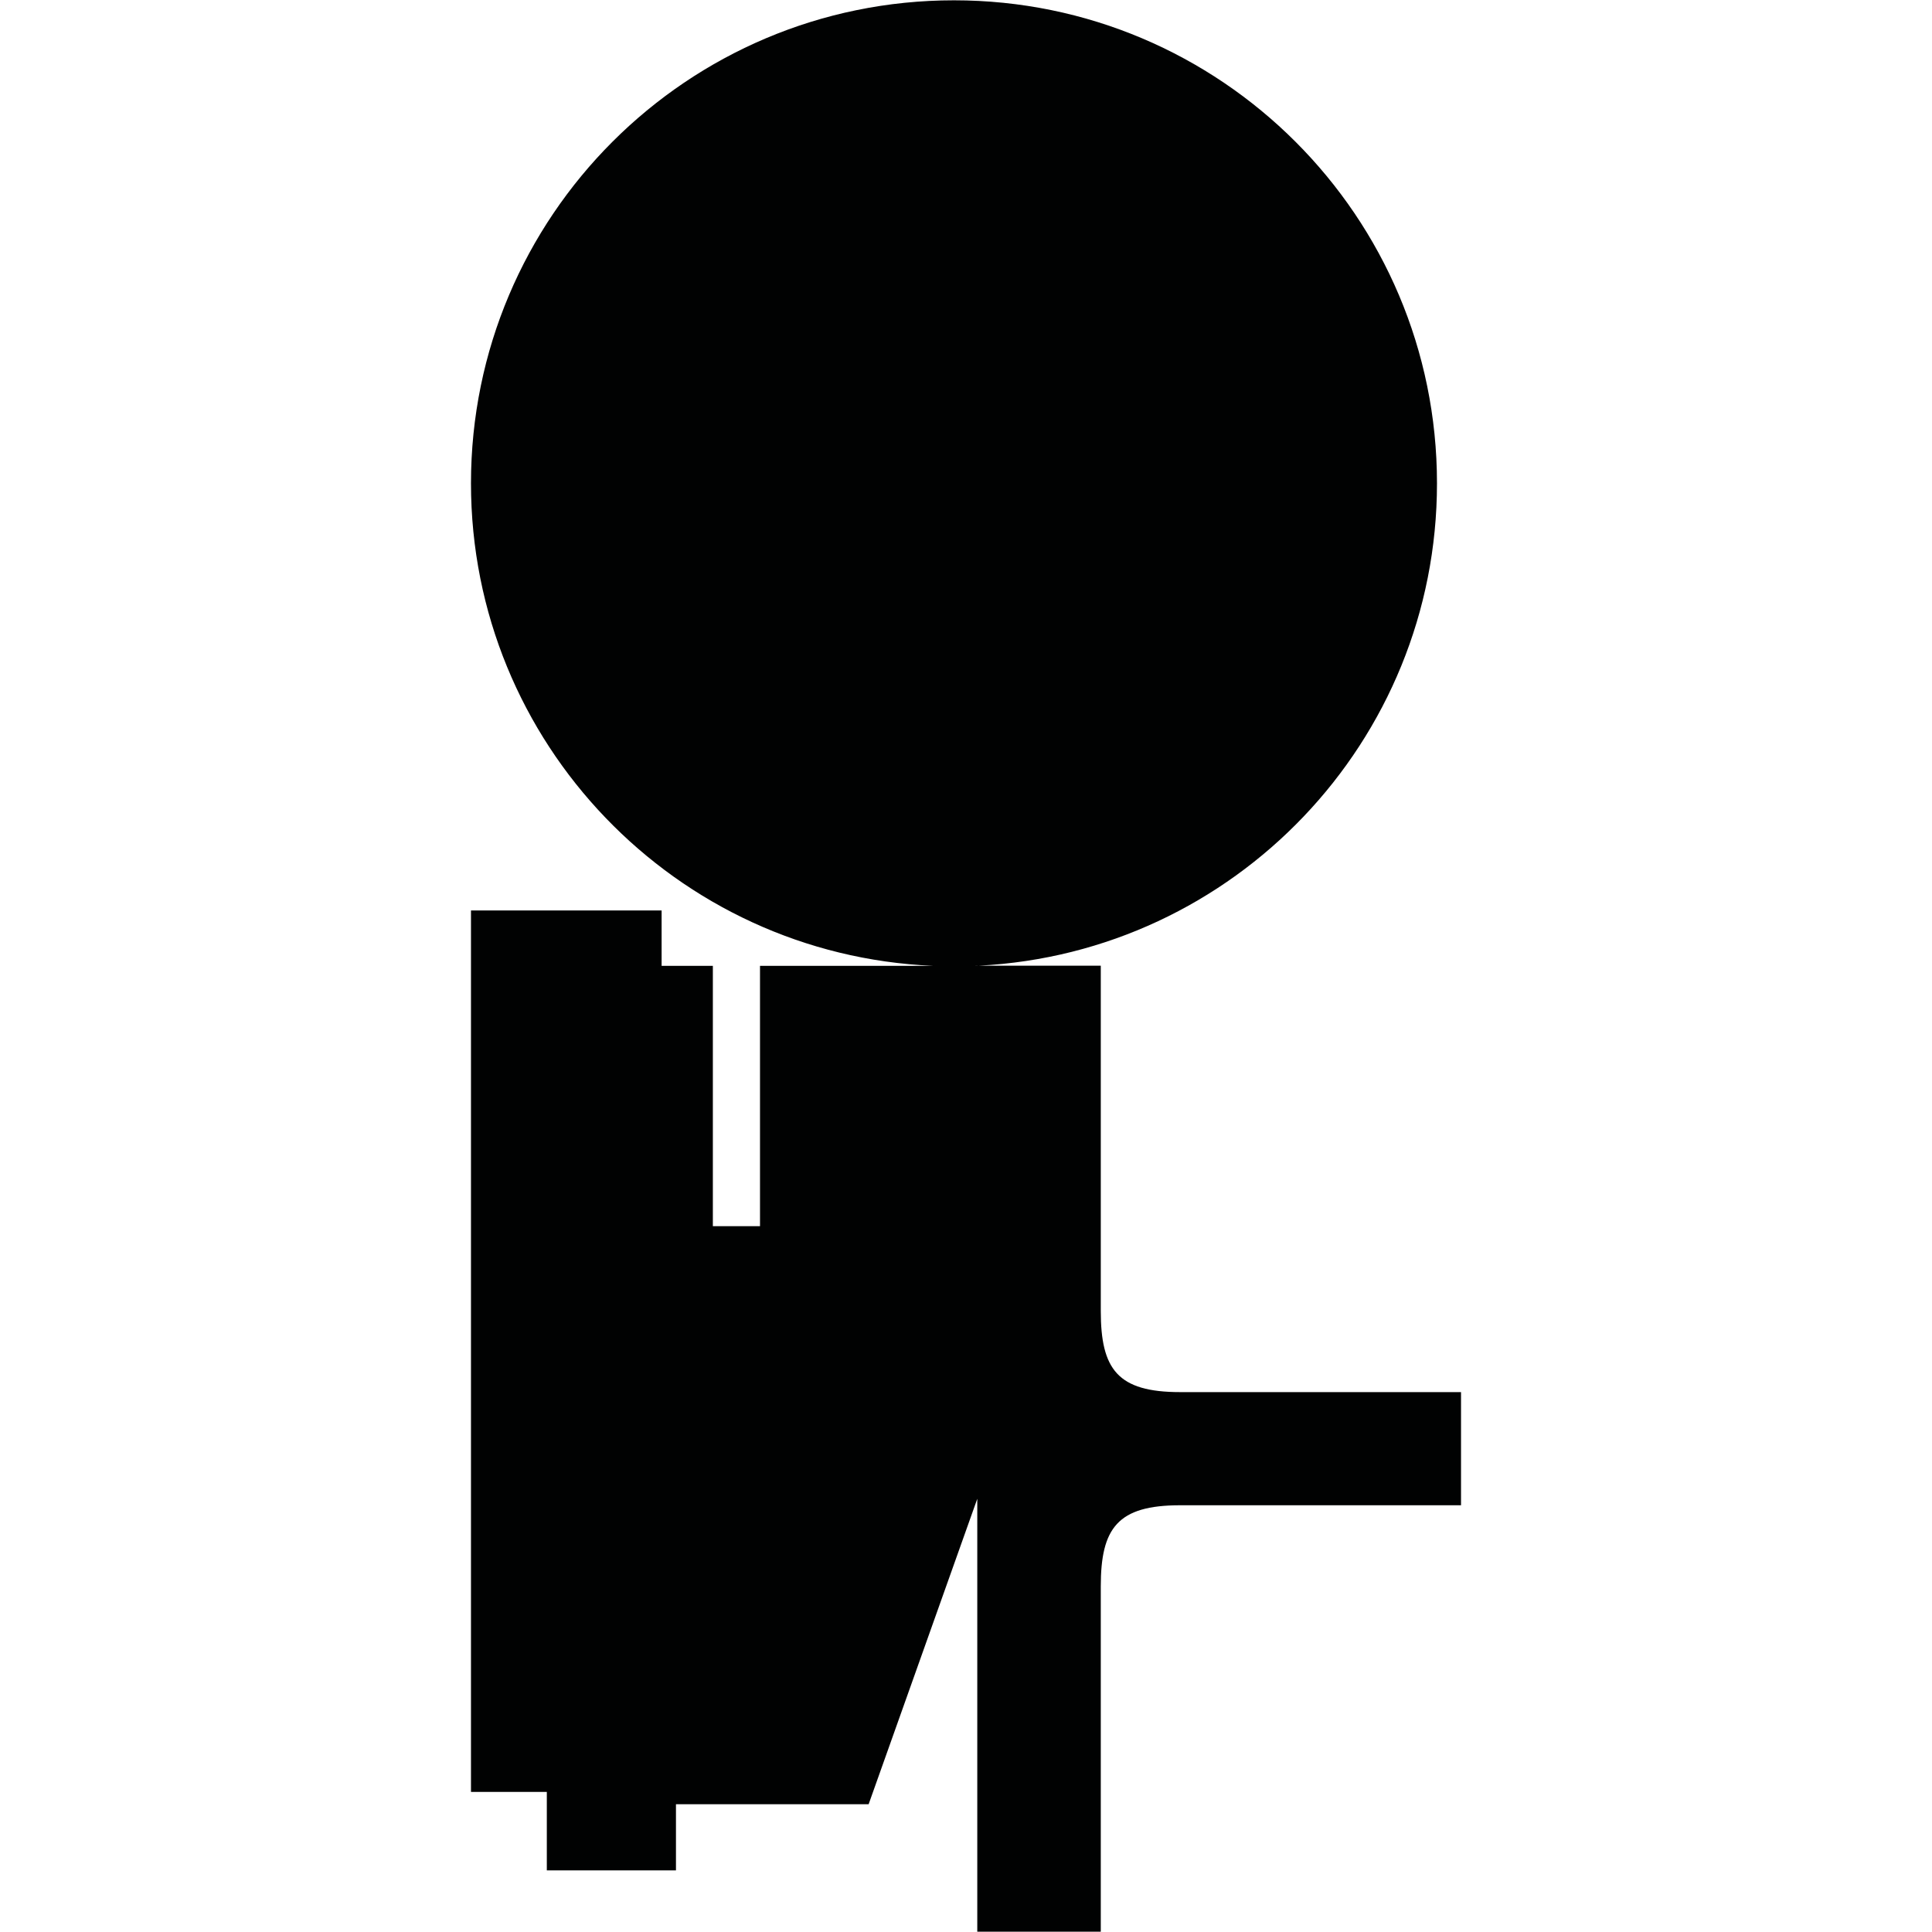 <?xml version="1.0" encoding="utf-8"?>
<!-- Generator: Adobe Illustrator 16.0.0, SVG Export Plug-In . SVG Version: 6.00 Build 0)  -->
<!DOCTYPE svg PUBLIC "-//W3C//DTD SVG 1.1//EN" "http://www.w3.org/Graphics/SVG/1.1/DTD/svg11.dtd">
<svg version="1.1" id="Calque_1" xmlns="http://www.w3.org/2000/svg" xmlns:xlink="http://www.w3.org/1999/xlink" x="0px" y="0px"
	 width="1190.551px" height="1190.551px" viewBox="0 0 1190.551 1190.551" enable-background="new 0 0 1190.551 1190.551"
	 xml:space="preserve">
<path fill="#010202" d="M727.228,857.858v-0.002c-38.498,0-48.896-14-48.896-50c0-53.192,0-212.776,0-212.776h-75.123
	c157.253-7.983,282.301-138.014,282.301-297.251c0-164.382-133.258-297.64-297.64-297.64s-297.64,133.258-297.64,297.64
	c0,160.028,126.298,290.539,284.65,297.341H468.335v160.422h-29.053V595.17h-31.579v-34.106H290.231v543.158h46.735v48.353h79.58
	v-40.772h118.735l66.947-188.209v266.768h76.103c0,0,0-159.585,0-212.777c0-36,10.397-50,48.896-50h173.094v-32.312v-5.1v-32.312
	H727.228V857.858z M600.86,595.17c0.456-0.02,0.915-0.03,1.371-0.052v0.052H600.86z"/>
</svg>
